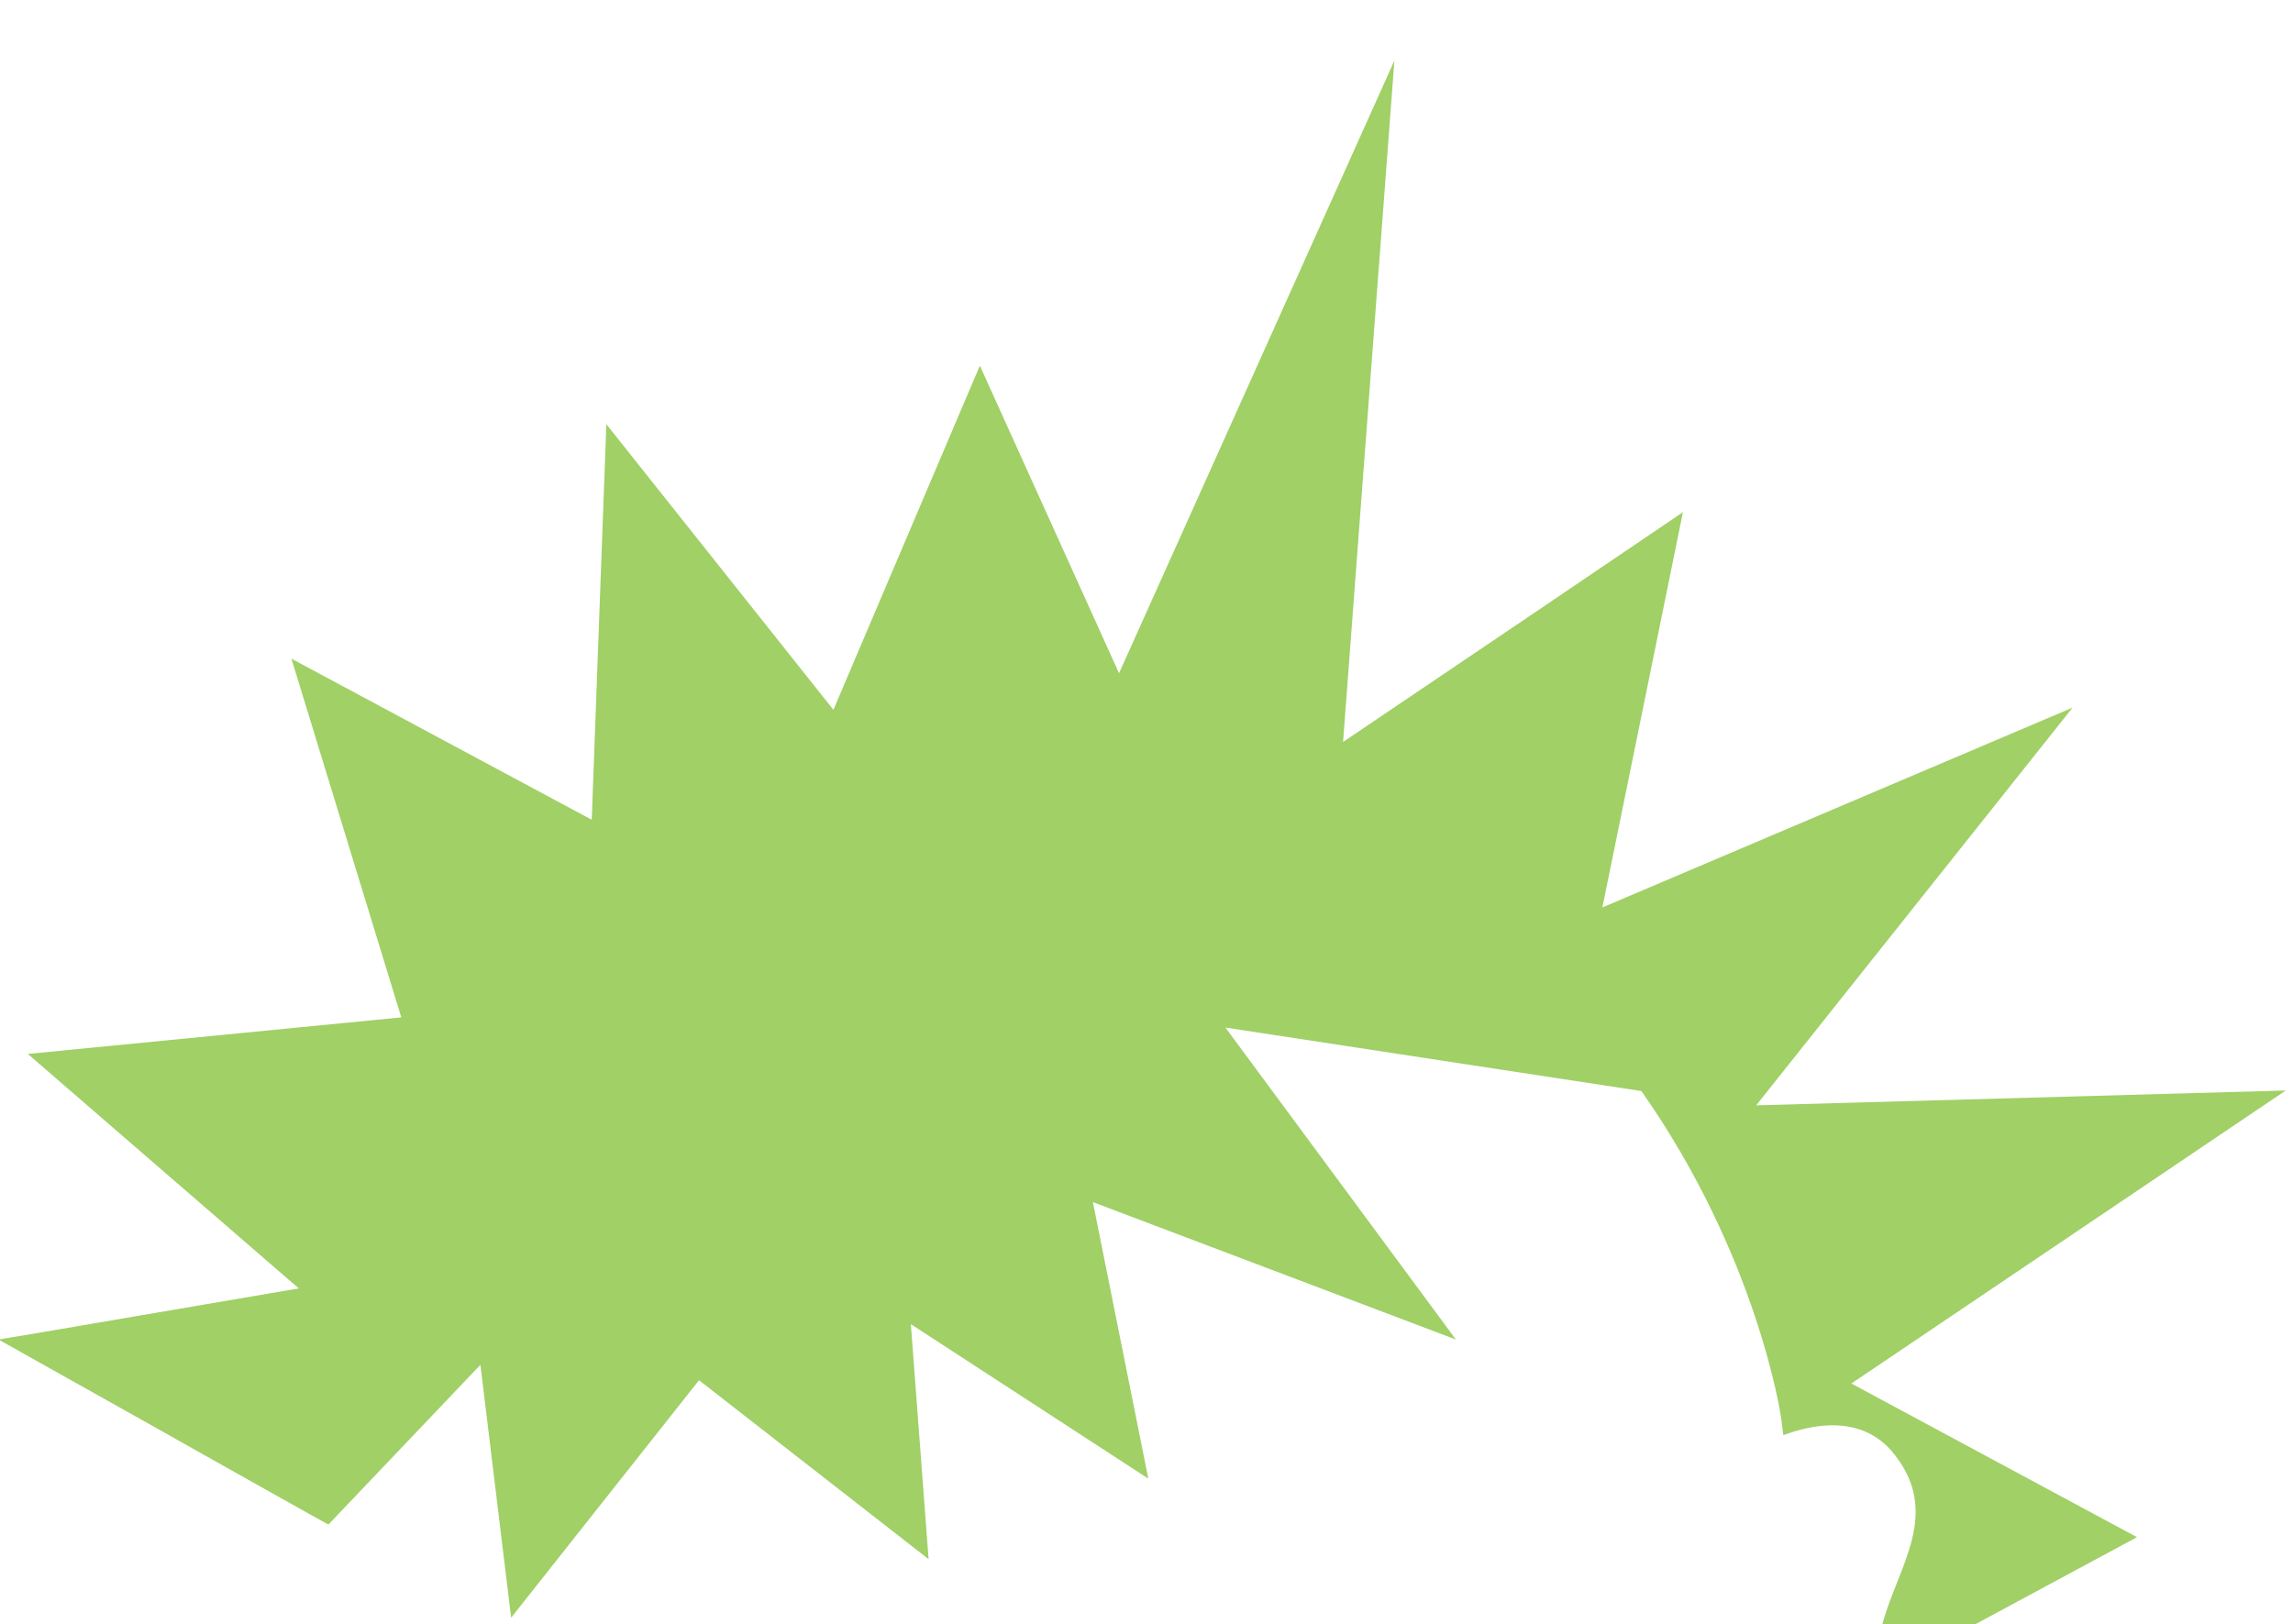 <?xml version="1.0" encoding="utf-8"?>
<svg class="hair" style="z-index:4;" width="110.925" height="78.6" viewBox="28.97 1439.79 110.925 78.6" xmlns="http://www.w3.org/2000/svg">
  <path id="path2090" style="fill:#a0d066;fill-opacity:1;fill-rule:nonzero;stroke:none" d="m 330.375,8272.8 6.895,-3.8 55.289,58.1 11.175,-92 68.34,86.4 83.496,-65.1 -6.449,85.5 86.367,-56.2 -20.156,100.6 132.039,-50 -83.836,113.5 151.301,-23.1 c 42.305,-60.2 50.723,-118.3 50.723,-118.3 0,0 0.382,-2.5 0.906,-6.9 10.351,3.9 28.769,7.9 40.41,-7 16.949,-21.5 1.531,-40.4 -4.234,-61.2 -1.625,-5.8 -2.899,-13.5 -4.645,-21.2 l 97.102,52.3 -103.891,55.9 158.003,106.6 -192.624,-5.4 115.09,144.7 -171.031,-72.7 9.609,47.1 8.105,39.8 11.582,56.9 -51.945,-35.2 -71.668,-48.4 12.527,166.4 0.625,8.2 5.52,73.3 -100.16,-222.9 -50.621,111.9 -53.266,-125.2 -82.586,103.9 -5.32,-143.9 -109.231,58.6 39.961,-130.5 -135.843,-13.3 98.558,-85.3 -93.09,-15.9 -16.129,-2.7 19.075,-10.7 39.765,-22.3 10.989,-6.2 13.511,-7.6 29.762,-16.7" transform="matrix(0.133, 0, 0, -0.133, 4.547473508864641e-13, 2613.333)"/>
</svg>